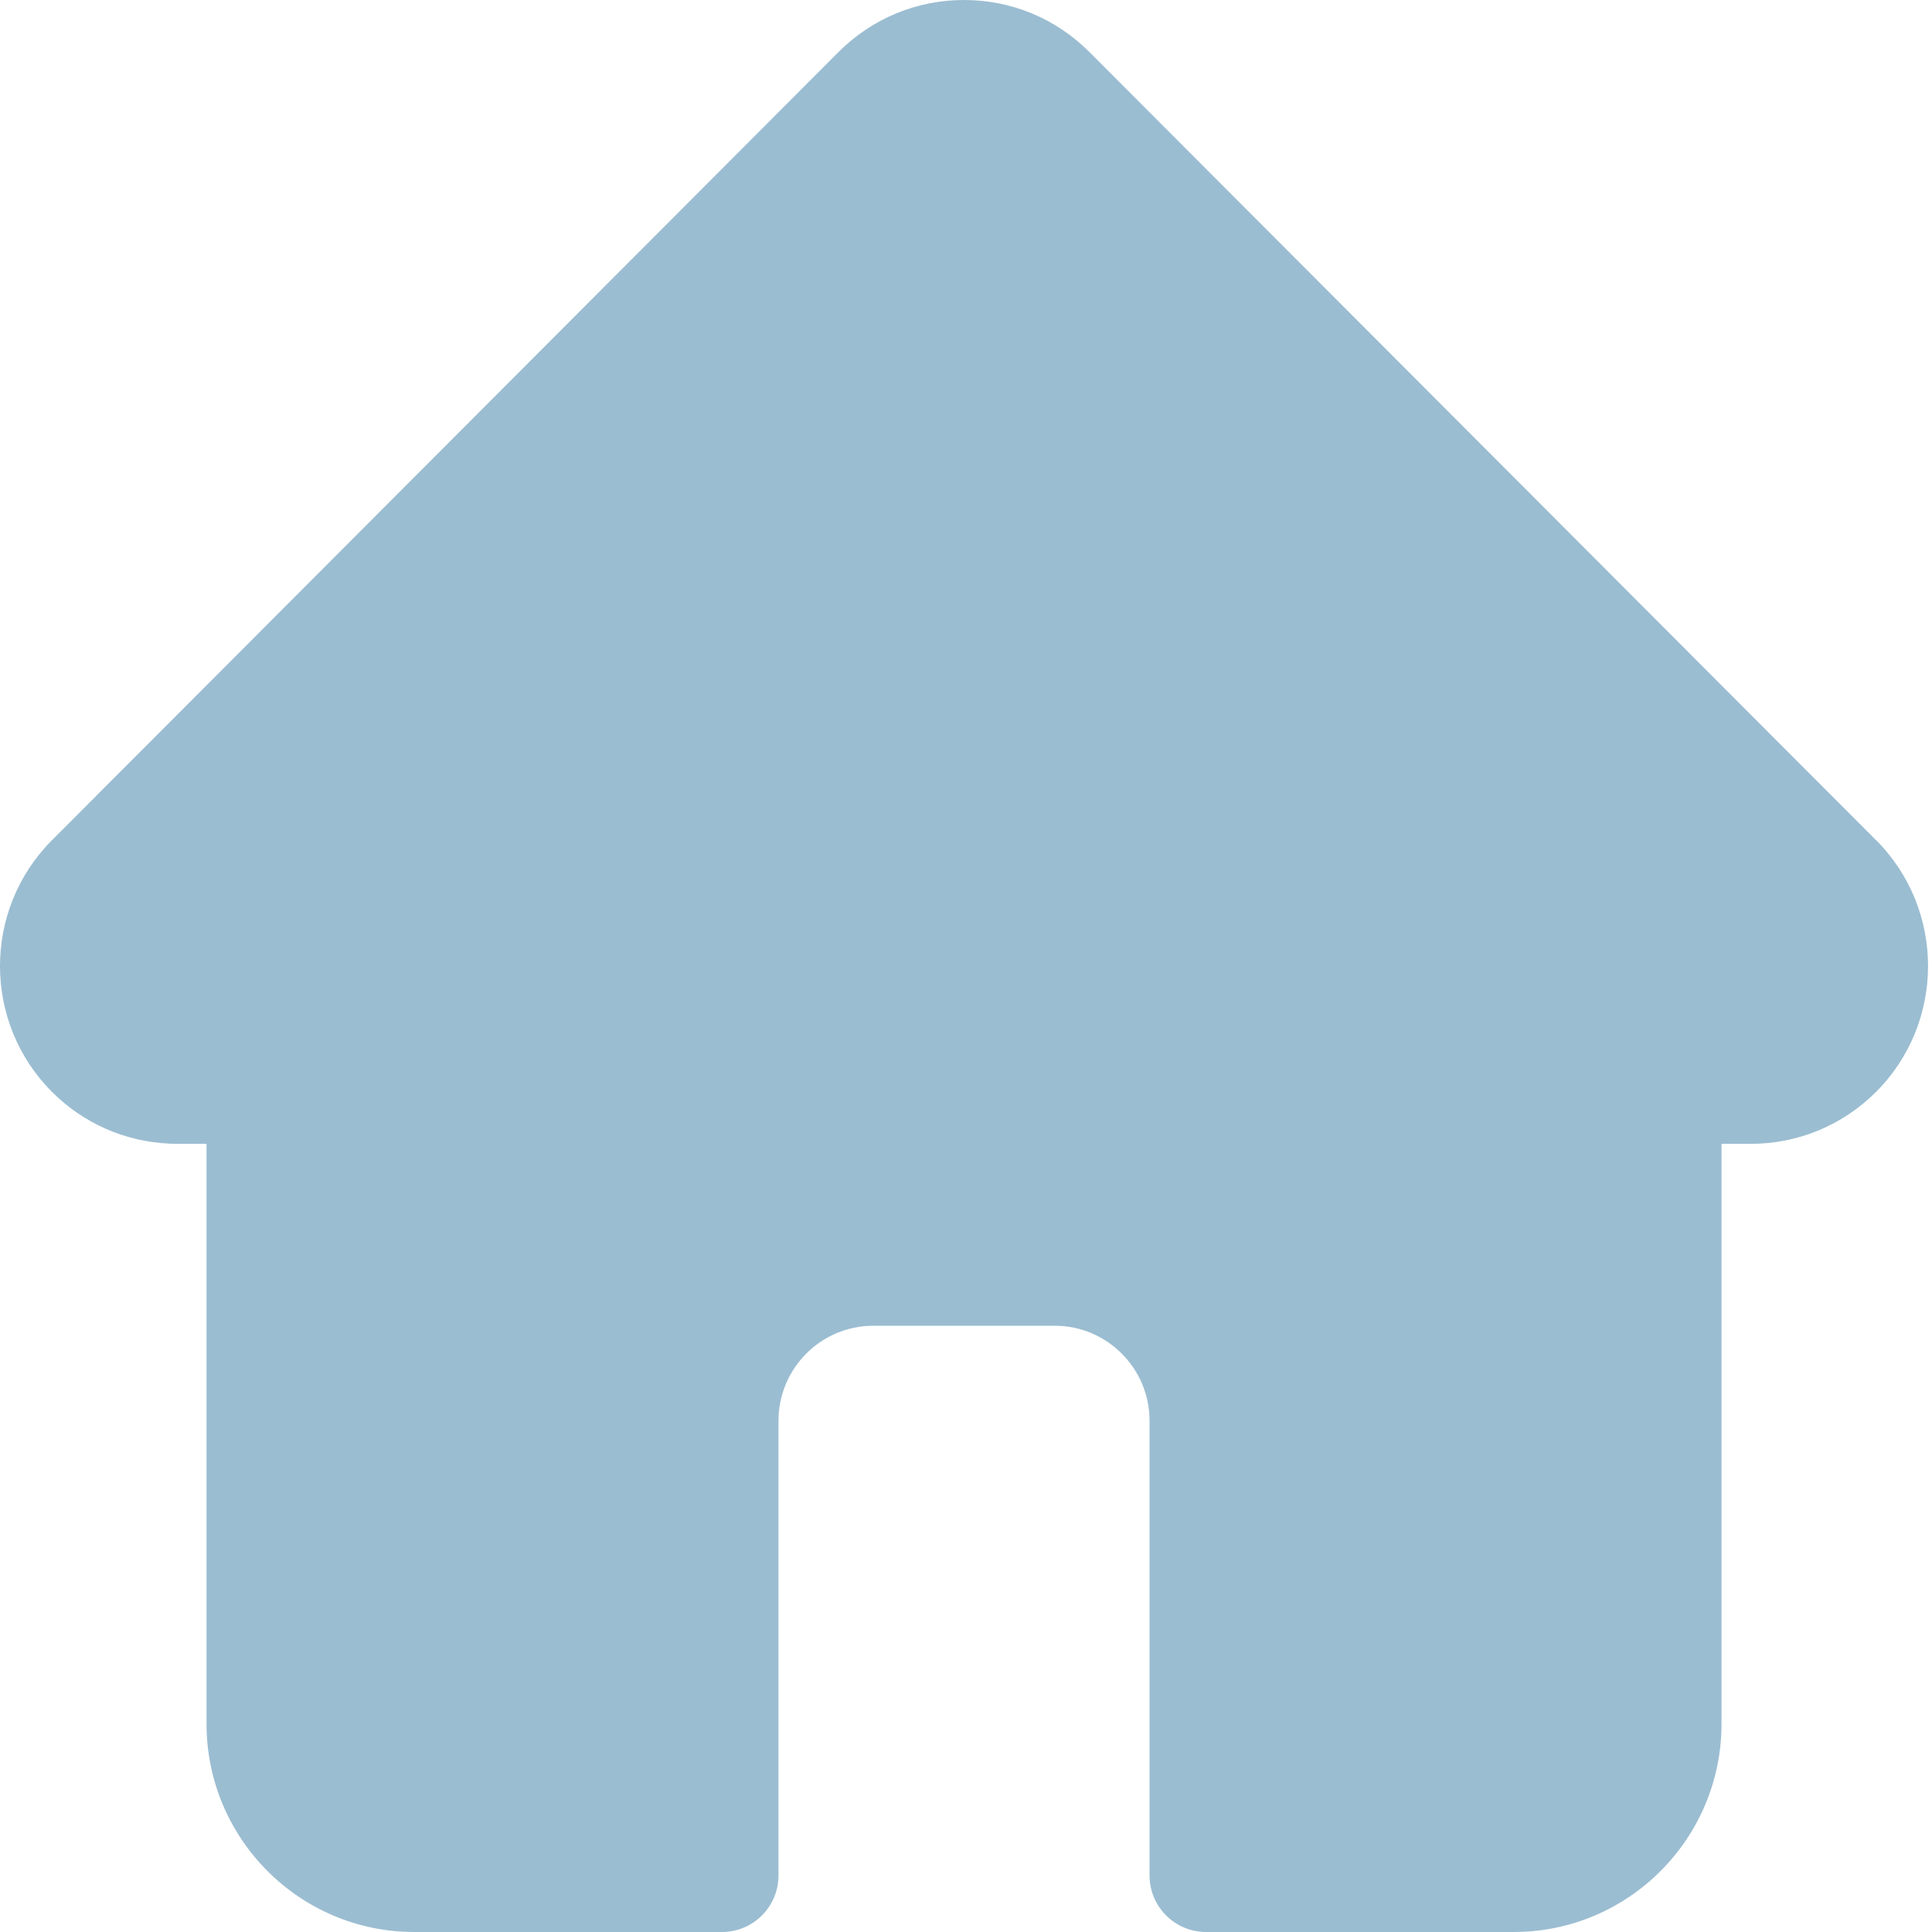<?xml version="1.0" encoding="UTF-8"?>
<svg width="19px" height="19px" viewBox="0 0 19 19" version="1.1" xmlns="http://www.w3.org/2000/svg" xmlns:xlink="http://www.w3.org/1999/xlink">
    <!-- Generator: Sketch 55.2 (78181) - https://sketchapp.com -->
    <title>home-icon-dark</title>
    <desc>Created with Sketch.</desc>
    <g id="Welcome" stroke="none" stroke-width="1" fill="none" fill-rule="evenodd">
        <g id="home" transform="translate(-39, -81)" fill="#9BBDD1" fill-rule="nonzero">
            <g id="home-icon-dark" transform="translate(39, 81)">
                <path d="M18.452,8.264 C18.451,8.264 18.451,8.263 18.45,8.263 L10.715,0.513 C10.385,0.182 9.947,0 9.481,0 C9.014,0 8.576,0.182 8.246,0.512 L0.515,8.259 C0.512,8.261 0.51,8.264 0.507,8.267 C-0.17,8.949 -0.169,10.056 0.51,10.737 C0.821,11.048 1.23,11.228 1.669,11.247 C1.687,11.248 1.704,11.249 1.723,11.249 L2.031,11.249 L2.031,16.953 C2.031,18.082 2.947,19 4.074,19 L7.1,19 C7.407,19 7.656,18.751 7.656,18.443 L7.656,13.972 C7.656,13.457 8.074,13.038 8.588,13.038 L10.373,13.038 C10.887,13.038 11.305,13.457 11.305,13.972 L11.305,18.443 C11.305,18.751 11.554,19 11.861,19 L14.887,19 C16.014,19 16.93,18.082 16.93,16.953 L16.93,11.249 L17.216,11.249 C17.682,11.249 18.121,11.067 18.451,10.737 C19.131,10.055 19.131,8.946 18.452,8.264 L18.452,8.264 Z" id="Path"></path>
            </g>
        </g>
    </g>
</svg>